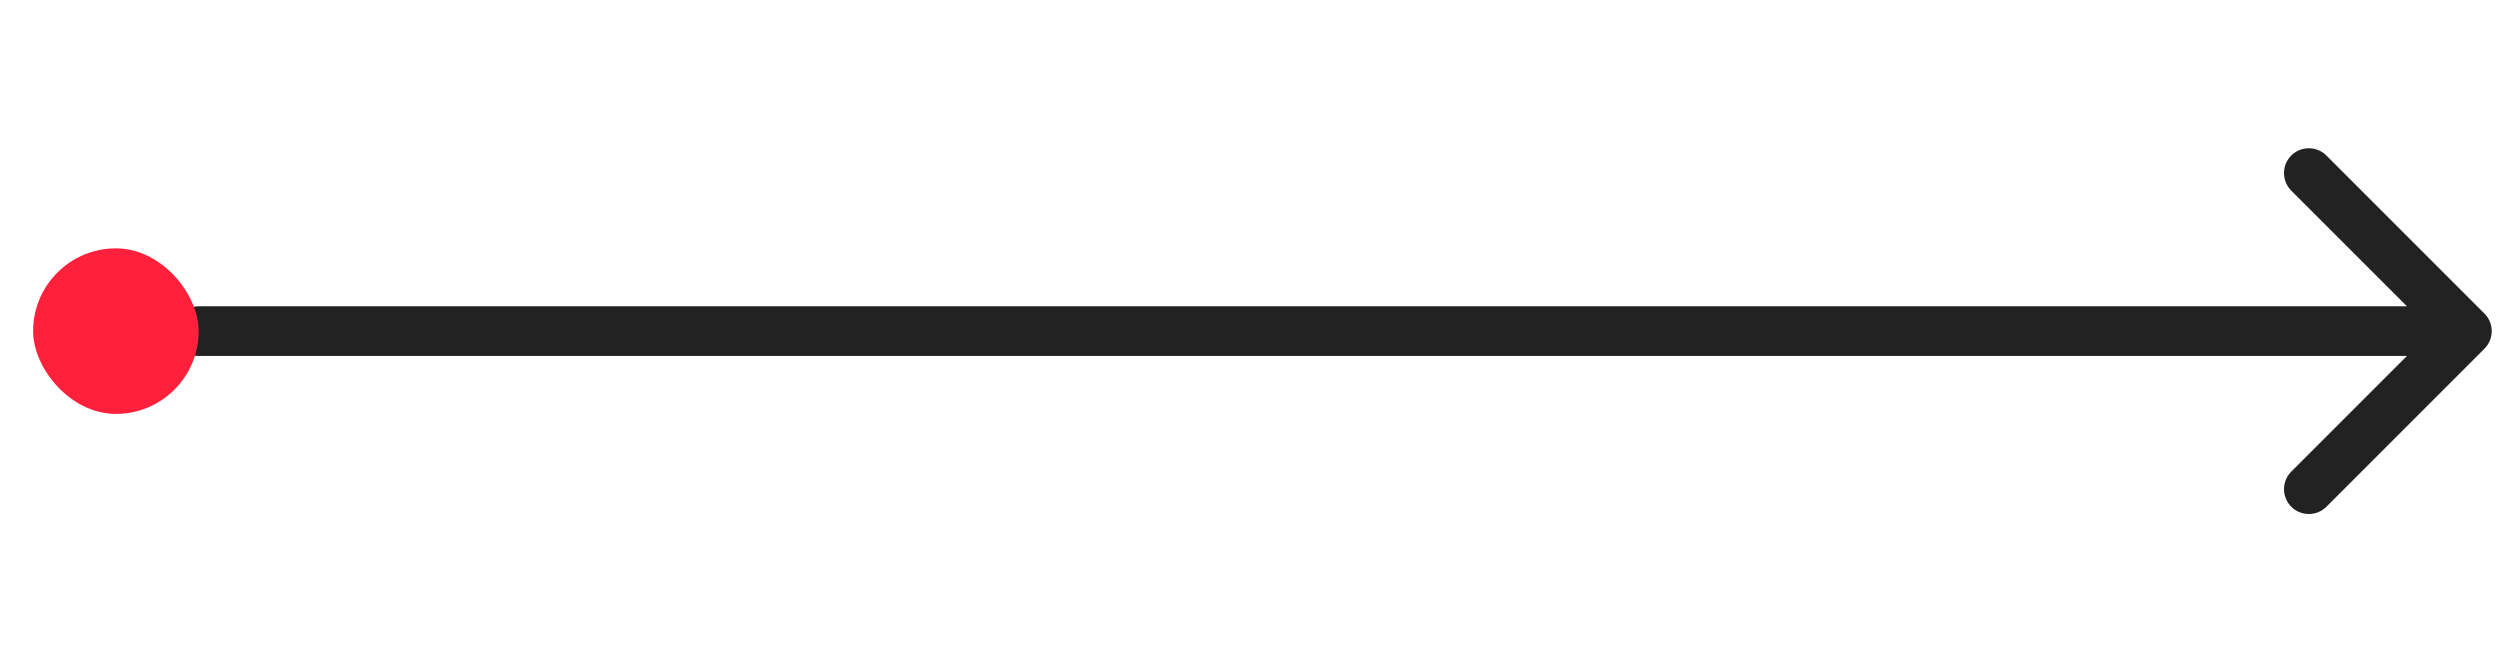 <svg width="151" height="39" viewBox="0 0 151 39" fill="none" xmlns="http://www.w3.org/2000/svg">
<path d="M12 18.5C11.172 18.5 10.5 19.172 10.5 20C10.5 20.828 11.172 21.5 12 21.5V18.5ZM150.061 21.061C150.646 20.475 150.646 19.525 150.061 18.939L140.515 9.393C139.929 8.808 138.979 8.808 138.393 9.393C137.808 9.979 137.808 10.929 138.393 11.515L146.879 20L138.393 28.485C137.808 29.071 137.808 30.021 138.393 30.607C138.979 31.192 139.929 31.192 140.515 30.607L150.061 21.061ZM12 21.5H149V18.5H12V21.5Z" fill="#222222"/>
<rect x="2" y="15" width="10" height="10" rx="5" fill="#FF213C"/>
</svg>
